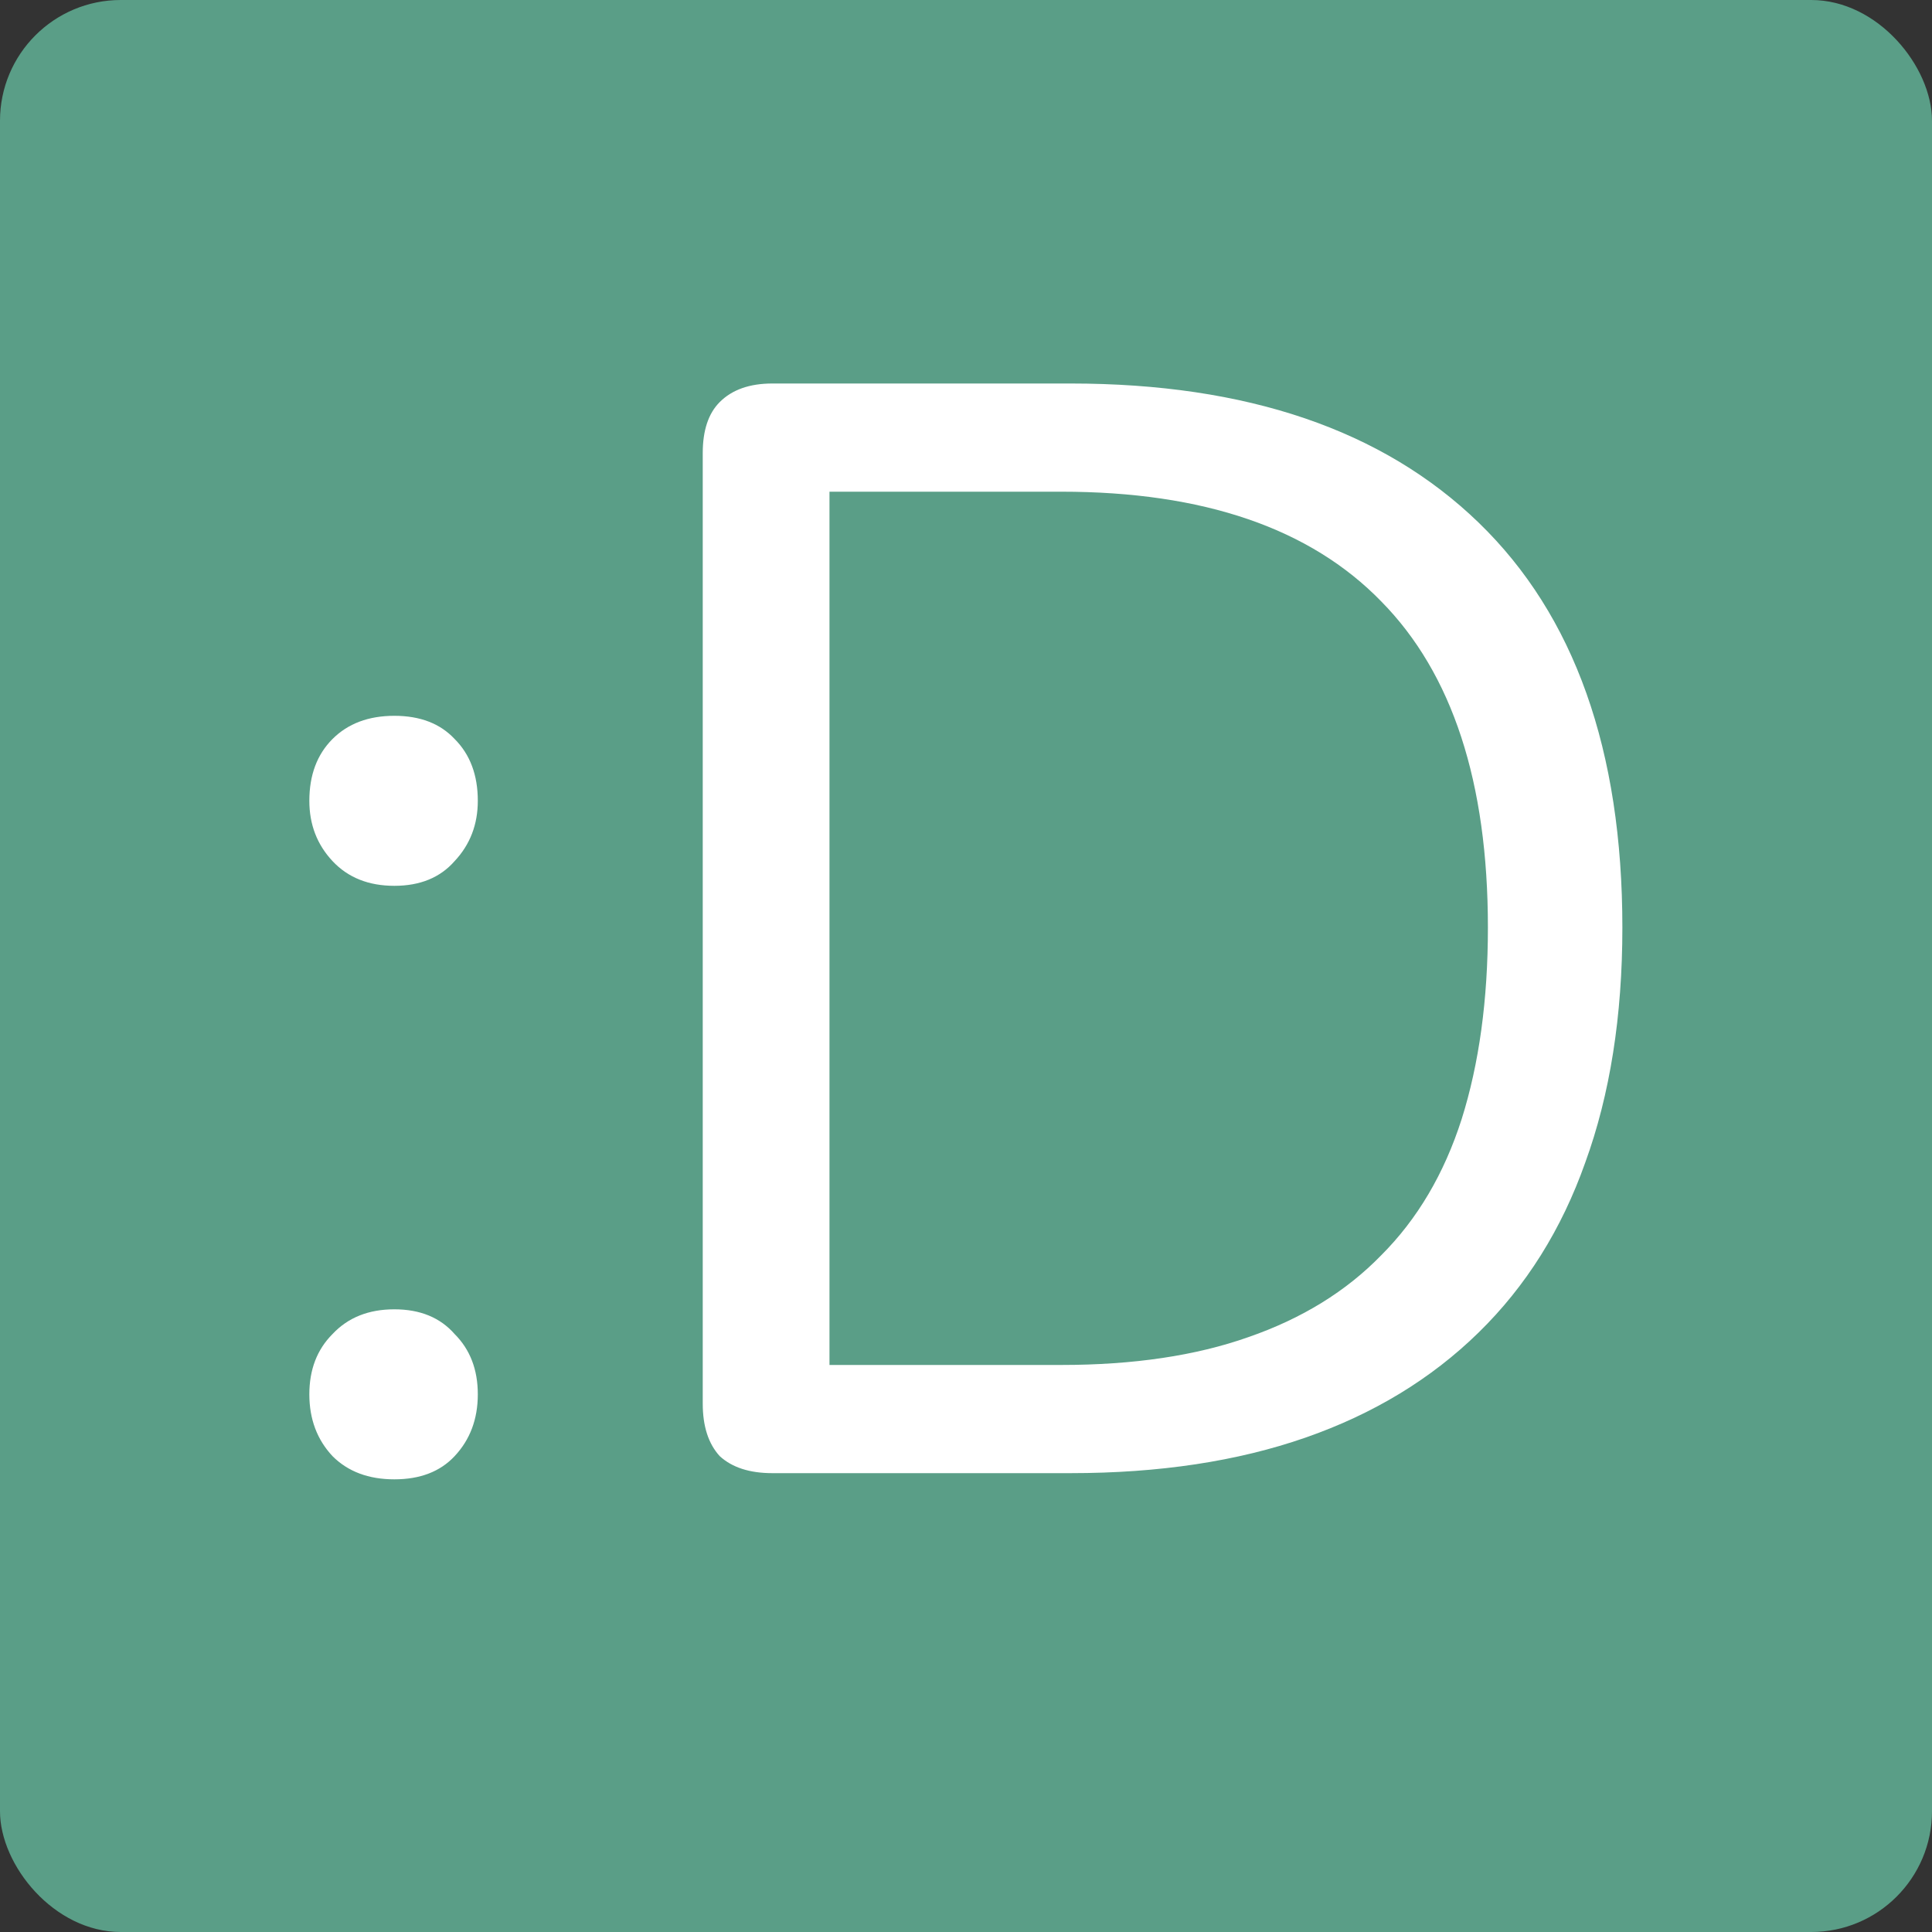 <svg width="80" height="80" viewBox="0 0 80 80" fill="none" xmlns="http://www.w3.org/2000/svg">
<rect x="0" y="0" width="80" height="80" fill="#333333" stroke="none"/>
<rect width="80" height="80" rx="5" fill="#5A9E87"/>
<path d="M16.329 61.256C15.262 61.256 14.409 60.936 13.769 60.296C13.129 59.613 12.809 58.76 12.809 57.736C12.809 56.712 13.129 55.88 13.769 55.24C14.409 54.557 15.262 54.216 16.329 54.216C17.395 54.216 18.227 54.557 18.825 55.24C19.465 55.88 19.785 56.712 19.785 57.736C19.785 58.76 19.465 59.613 18.825 60.296C18.227 60.936 17.395 61.256 16.329 61.256ZM16.329 36.68C15.262 36.68 14.409 36.339 13.769 35.656C13.129 34.973 12.809 34.141 12.809 33.16C12.809 32.093 13.129 31.24 13.769 30.6C14.409 29.96 15.262 29.64 16.329 29.64C17.395 29.64 18.227 29.96 18.825 30.6C19.465 31.24 19.785 32.093 19.785 33.16C19.785 34.141 19.465 34.973 18.825 35.656C18.227 36.339 17.395 36.68 16.329 36.68ZM31.979 61C31.041 61 30.315 60.765 29.803 60.296C29.334 59.784 29.099 59.059 29.099 58.12V18.76C29.099 17.821 29.334 17.117 29.803 16.648C30.315 16.136 31.041 15.88 31.979 15.88H44.331C51.627 15.88 57.259 17.8 61.227 21.64C65.195 25.48 67.179 31.069 67.179 38.408C67.179 42.077 66.667 45.32 65.643 48.136C64.662 50.909 63.19 53.256 61.227 55.176C59.265 57.096 56.875 58.547 54.059 59.528C51.243 60.509 48.001 61 44.331 61H31.979ZM34.347 56.52H43.947C46.934 56.52 49.515 56.136 51.691 55.368C53.91 54.6 55.745 53.469 57.195 51.976C58.689 50.483 59.798 48.605 60.523 46.344C61.249 44.04 61.611 41.395 61.611 38.408C61.611 32.392 60.139 27.891 57.195 24.904C54.251 21.875 49.835 20.36 43.947 20.36H34.347V56.52Z" fill="white"/>
</svg>
